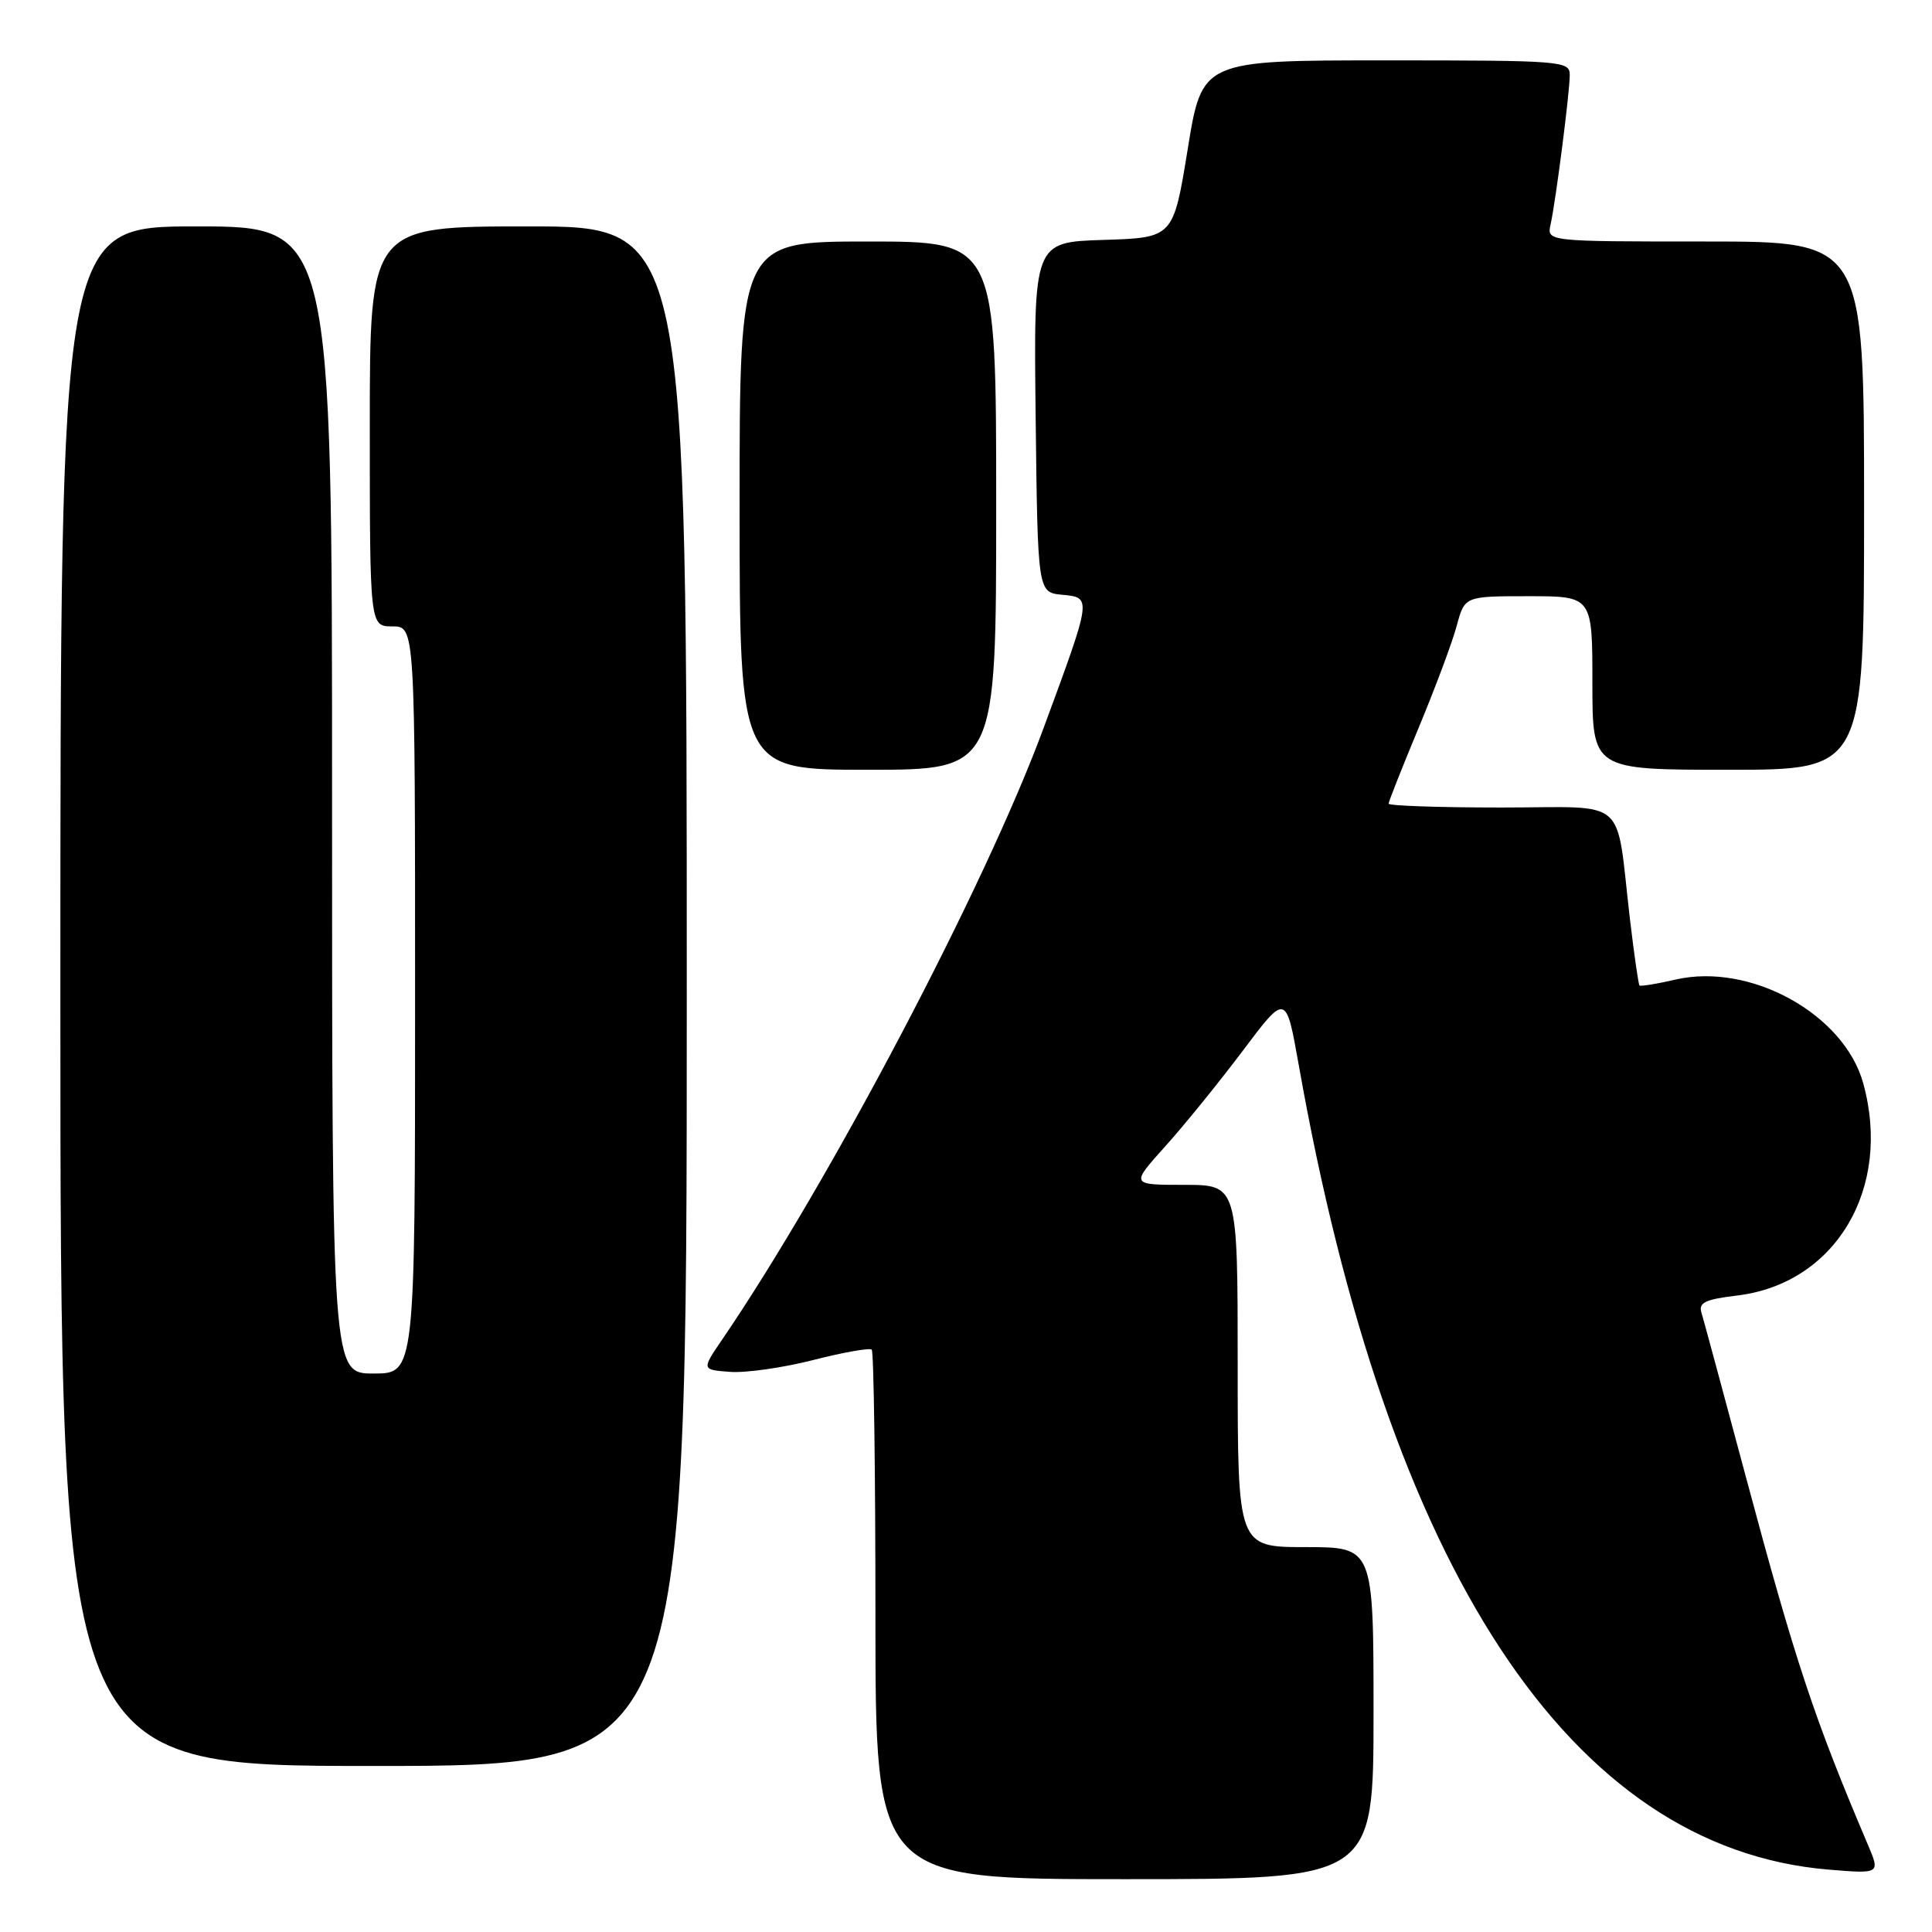 <?xml version="1.0" encoding="UTF-8" standalone="no"?>
<!DOCTYPE svg PUBLIC "-//W3C//DTD SVG 1.1//EN" "http://www.w3.org/Graphics/SVG/1.1/DTD/svg11.dtd" >
<svg xmlns="http://www.w3.org/2000/svg" xmlns:xlink="http://www.w3.org/1999/xlink" version="1.1" viewBox="0 0 256 256">
 <g >
 <path fill="currentColor"
d=" M 182.00 227.00 C 182.00 205.00 182.00 205.00 173.00 205.00 C 164.00 205.00 164.00 205.00 164.00 181.00 C 164.00 157.00 164.00 157.00 156.91 157.00 C 149.81 157.00 149.81 157.00 154.36 151.94 C 156.87 149.16 161.50 143.45 164.66 139.25 C 170.40 131.61 170.40 131.61 172.08 141.06 C 183.95 208.13 208.12 244.86 242.26 247.73 C 249.15 248.30 249.15 248.30 247.49 244.40 C 240.44 227.83 237.89 220.16 231.42 196.00 C 228.40 184.72 225.71 174.78 225.44 173.89 C 225.05 172.61 226.00 172.16 230.14 171.67 C 243.22 170.12 250.75 157.46 246.88 143.52 C 244.35 134.38 231.96 127.53 222.06 129.79 C 219.56 130.37 217.39 130.72 217.24 130.58 C 217.10 130.43 216.54 126.53 215.99 121.91 C 214.03 105.24 216.04 107.00 198.95 107.00 C 190.73 107.00 184.00 106.77 184.00 106.49 C 184.00 106.22 185.79 101.69 187.98 96.43 C 190.17 91.17 192.44 85.10 193.02 82.93 C 194.08 79.00 194.08 79.00 202.54 79.00 C 211.00 79.00 211.00 79.00 211.00 90.50 C 211.00 102.00 211.00 102.00 229.00 102.00 C 247.00 102.00 247.00 102.00 247.00 67.00 C 247.00 32.00 247.00 32.00 225.98 32.00 C 204.96 32.00 204.96 32.00 205.46 29.75 C 206.16 26.56 208.00 12.23 208.00 9.93 C 208.00 8.08 207.03 8.00 183.64 8.00 C 159.28 8.00 159.28 8.00 157.38 19.75 C 155.47 31.50 155.47 31.50 146.22 31.79 C 136.96 32.08 136.96 32.08 137.23 55.29 C 137.50 78.50 137.50 78.50 140.75 78.81 C 144.69 79.19 144.70 79.07 138.27 96.50 C 130.57 117.37 109.96 156.56 95.69 177.50 C 92.96 181.50 92.96 181.50 96.73 181.78 C 98.80 181.94 103.77 181.23 107.76 180.21 C 111.75 179.19 115.24 178.57 115.51 178.84 C 115.78 179.11 116.00 195.01 116.00 214.17 C 116.00 249.00 116.00 249.00 149.00 249.00 C 182.00 249.00 182.00 249.00 182.00 227.00 Z  M 91.00 132.00 C 91.00 30.00 91.00 30.00 70.00 30.00 C 49.00 30.00 49.00 30.00 49.00 56.50 C 49.00 83.00 49.00 83.00 52.00 83.00 C 55.00 83.00 55.00 83.00 55.00 132.50 C 55.00 182.00 55.00 182.00 49.50 182.00 C 44.00 182.00 44.00 182.00 44.00 106.00 C 44.00 30.00 44.00 30.00 26.00 30.00 C 8.00 30.00 8.00 30.00 8.00 132.00 C 8.00 234.00 8.00 234.00 49.50 234.00 C 91.00 234.00 91.00 234.00 91.00 132.00 Z  M 132.00 67.00 C 132.00 32.00 132.00 32.00 115.00 32.00 C 98.00 32.00 98.00 32.00 98.00 67.00 C 98.00 102.00 98.00 102.00 115.00 102.00 C 132.00 102.00 132.00 102.00 132.00 67.00 Z "/>
</g>
</svg>